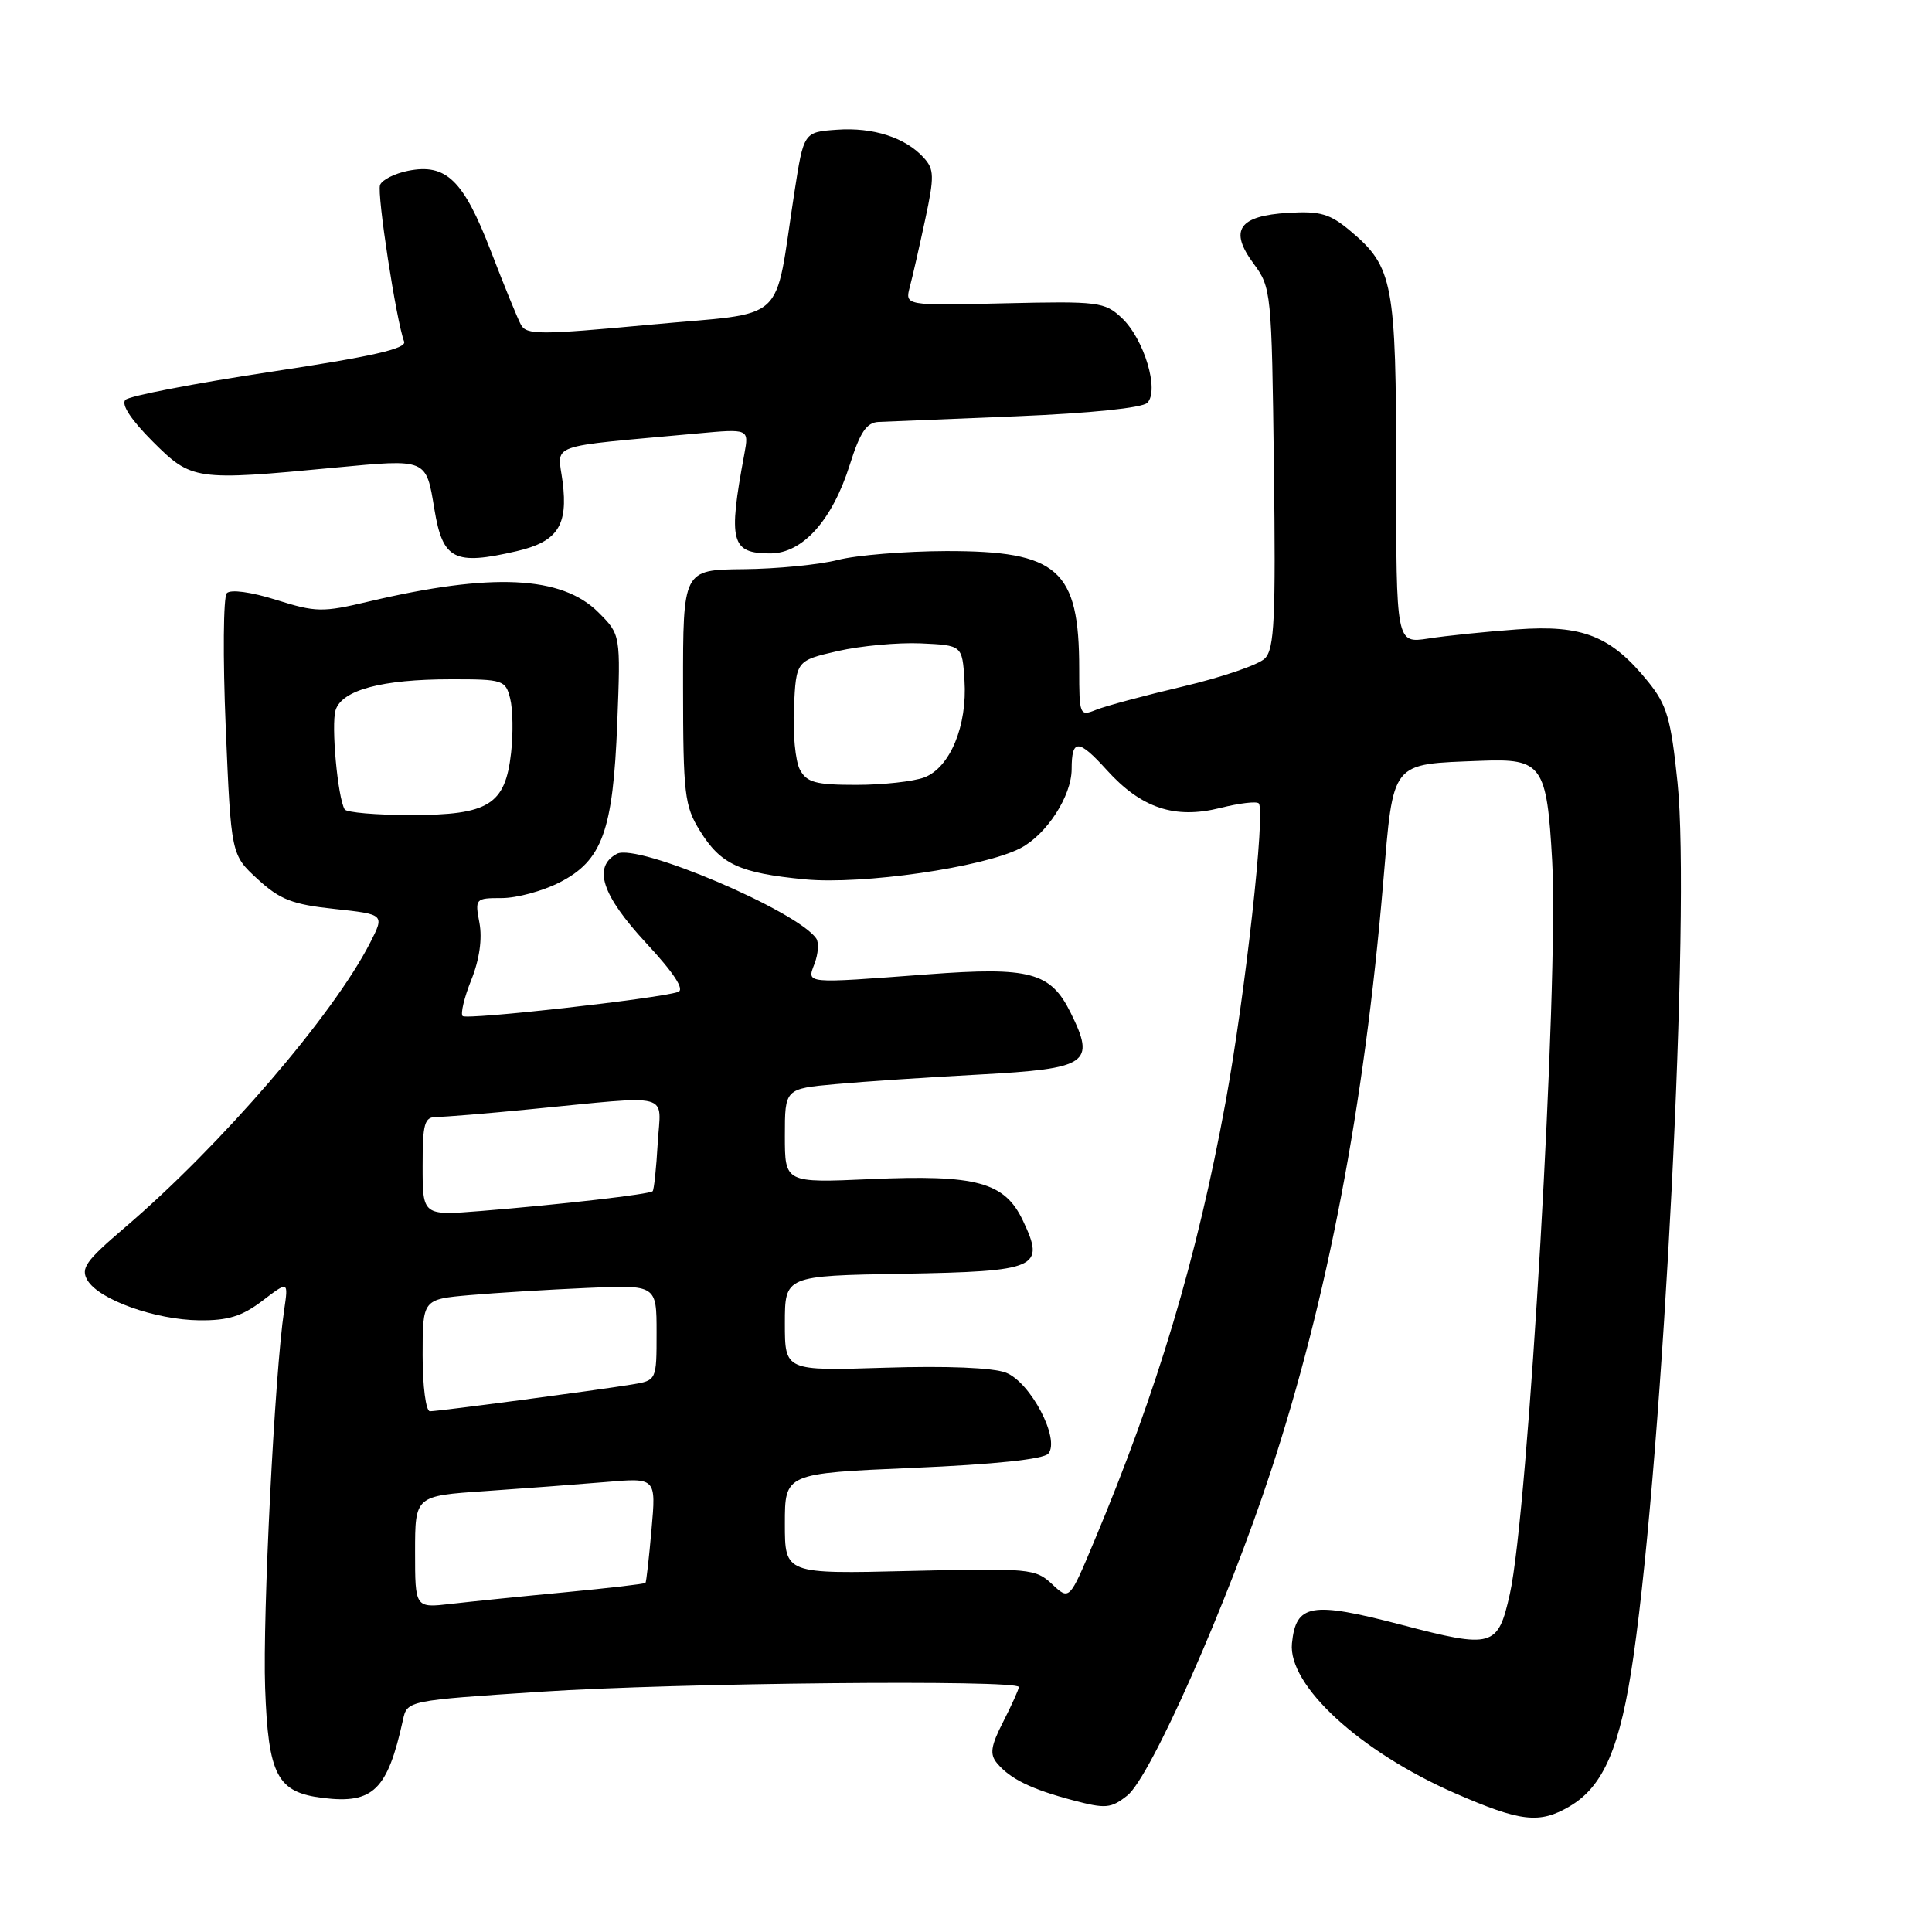 <?xml version="1.0" encoding="UTF-8" standalone="no"?>
<!DOCTYPE svg PUBLIC "-//W3C//DTD SVG 1.1//EN" "http://www.w3.org/Graphics/SVG/1.1/DTD/svg11.dtd" >
<svg xmlns="http://www.w3.org/2000/svg" xmlns:xlink="http://www.w3.org/1999/xlink" version="1.1" viewBox="0 0 256 256">
 <g >
 <path fill="currentColor"
d=" M 208.00 239.34 C 212.51 236.68 214.72 231.49 216.44 219.49 C 220.42 191.77 224.02 120.33 222.28 103.69 C 221.40 95.19 220.88 93.41 218.36 90.30 C 213.47 84.26 209.70 82.76 201.00 83.40 C 196.88 83.70 191.59 84.24 189.25 84.61 C 185.00 85.26 185.00 85.26 185.00 62.60 C 185.00 37.54 184.59 35.36 179.00 30.66 C 176.23 28.32 174.97 27.95 170.72 28.20 C 164.13 28.59 162.83 30.50 166.10 34.92 C 168.45 38.10 168.51 38.65 168.80 61.96 C 169.05 82.03 168.87 85.99 167.60 87.25 C 166.78 88.08 161.92 89.74 156.80 90.95 C 151.69 92.15 146.49 93.55 145.25 94.05 C 143.06 94.93 143.00 94.79 143.00 88.63 C 143.00 75.45 140.21 72.99 125.35 73.02 C 119.93 73.04 113.47 73.56 111.00 74.20 C 108.53 74.83 102.90 75.38 98.50 75.42 C 90.50 75.50 90.50 75.50 90.51 91.00 C 90.52 105.24 90.70 106.79 92.74 110.08 C 95.50 114.54 97.97 115.68 106.64 116.52 C 114.27 117.25 130.28 114.94 135.21 112.39 C 138.67 110.60 141.99 105.48 142.00 101.92 C 142.00 97.86 142.90 97.89 146.65 102.03 C 151.22 107.09 155.66 108.57 161.69 107.06 C 164.20 106.43 166.49 106.15 166.79 106.45 C 167.71 107.37 165.00 131.77 162.40 146.00 C 158.60 166.77 153.37 184.25 144.96 204.28 C 141.70 212.06 141.70 212.06 139.41 209.91 C 137.22 207.85 136.41 207.78 120.56 208.16 C 104.00 208.56 104.00 208.56 104.00 201.90 C 104.00 195.23 104.00 195.23 120.97 194.50 C 131.84 194.04 138.29 193.35 138.91 192.61 C 140.50 190.69 136.56 183.17 133.30 181.89 C 131.56 181.22 125.48 180.97 117.25 181.23 C 104.00 181.65 104.00 181.65 104.00 175.35 C 104.00 169.05 104.00 169.05 119.64 168.78 C 137.56 168.46 138.53 168.03 135.54 161.73 C 133.12 156.63 129.40 155.62 115.33 156.24 C 104.00 156.74 104.00 156.74 104.00 150.50 C 104.00 144.26 104.00 144.26 110.75 143.65 C 114.46 143.31 123.03 142.74 129.79 142.38 C 144.21 141.60 145.20 140.92 141.86 134.18 C 139.21 128.82 136.47 128.09 123.00 129.10 C 106.43 130.34 106.90 130.39 107.94 127.67 C 108.42 126.38 108.53 124.90 108.16 124.36 C 105.67 120.71 84.45 111.69 81.75 113.13 C 78.52 114.86 79.73 118.60 85.60 124.94 C 89.32 128.95 90.75 131.14 89.85 131.44 C 87.19 132.33 61.83 135.17 61.30 134.63 C 61.00 134.33 61.51 132.17 62.45 129.84 C 63.53 127.15 63.92 124.39 63.53 122.30 C 62.92 119.07 62.98 119.00 66.49 119.00 C 68.47 119.00 71.90 118.07 74.12 116.94 C 79.81 114.04 81.23 110.12 81.79 95.79 C 82.24 84.09 82.24 84.09 79.29 81.14 C 74.44 76.29 65.17 75.85 48.88 79.70 C 42.72 81.16 41.86 81.14 36.58 79.48 C 33.24 78.43 30.55 78.07 30.05 78.60 C 29.59 79.09 29.52 87.10 29.91 96.38 C 30.62 113.26 30.62 113.26 34.15 116.50 C 37.10 119.21 38.76 119.85 44.32 120.44 C 50.96 121.16 50.96 121.16 49.06 124.89 C 44.14 134.53 29.26 151.80 16.50 162.69 C 11.34 167.10 10.65 168.07 11.60 169.66 C 13.15 172.23 20.57 174.88 26.41 174.95 C 30.22 174.99 32.08 174.41 34.77 172.36 C 38.22 169.73 38.22 169.73 37.65 173.61 C 36.39 182.07 34.79 214.07 35.13 223.65 C 35.55 235.28 36.72 237.50 42.81 238.24 C 49.45 239.05 51.35 237.18 53.39 227.92 C 53.95 225.33 53.95 225.33 71.73 224.16 C 89.62 222.98 135.00 222.54 135.00 223.54 C 135.00 223.84 134.07 225.90 132.94 228.12 C 131.28 231.36 131.12 232.44 132.11 233.63 C 133.84 235.71 136.66 237.09 142.19 238.55 C 146.50 239.69 147.21 239.63 149.37 237.92 C 152.45 235.50 162.65 212.46 168.41 194.90 C 175.89 172.12 180.77 146.58 183.27 117.07 C 184.67 100.63 184.15 101.29 196.25 100.81 C 204.35 100.49 204.96 101.35 205.67 114.08 C 206.56 130.07 202.50 200.38 200.06 211.22 C 198.48 218.28 197.81 218.47 185.68 215.29 C 173.74 212.17 171.72 212.51 171.19 217.75 C 170.64 223.31 180.22 232.12 192.81 237.62 C 201.52 241.42 204.00 241.70 208.00 239.34 Z  M 68.47 73.03 C 73.87 71.78 75.29 69.63 74.55 63.85 C 73.89 58.64 72.04 59.31 92.38 57.44 C 99.25 56.81 99.25 56.81 98.63 60.16 C 96.46 71.79 96.86 73.33 102.07 73.33 C 106.35 73.33 110.29 68.94 112.61 61.56 C 113.97 57.25 114.83 55.98 116.43 55.91 C 117.57 55.86 125.79 55.52 134.70 55.16 C 144.48 54.76 151.35 54.05 152.02 53.38 C 153.65 51.75 151.60 44.91 148.64 42.13 C 146.37 40.00 145.56 39.90 133.08 40.19 C 119.90 40.50 119.90 40.50 120.56 38.00 C 120.93 36.62 121.84 32.60 122.60 29.06 C 123.82 23.37 123.79 22.43 122.41 20.91 C 119.99 18.23 115.69 16.84 110.89 17.19 C 106.50 17.50 106.50 17.50 105.26 25.50 C 102.50 43.30 104.69 41.29 86.16 43.02 C 71.53 44.39 69.74 44.39 69.02 43.02 C 68.57 42.19 66.77 37.77 65.02 33.22 C 61.41 23.85 59.11 21.63 54.08 22.63 C 52.29 22.99 50.62 23.83 50.36 24.51 C 49.92 25.66 52.51 42.56 53.55 45.26 C 53.91 46.20 49.29 47.25 35.80 49.28 C 25.77 50.80 17.14 52.46 16.62 52.98 C 16.02 53.58 17.35 55.61 20.20 58.47 C 25.41 63.67 25.81 63.73 44.42 61.96 C 56.62 60.81 56.45 60.73 57.56 67.48 C 58.67 74.18 60.18 74.95 68.47 73.03 Z  M 55.00 205.64 C 55.00 198.21 55.00 198.21 64.25 197.58 C 69.34 197.23 76.52 196.69 80.22 196.38 C 86.94 195.80 86.94 195.80 86.33 202.65 C 86.00 206.42 85.64 209.61 85.53 209.74 C 85.43 209.88 80.66 210.43 74.92 210.98 C 69.19 211.52 62.36 212.22 59.75 212.52 C 55.00 213.07 55.00 213.07 55.00 205.64 Z  M 56.00 179.58 C 56.00 172.16 56.00 172.16 62.25 171.61 C 65.69 171.31 72.66 170.88 77.75 170.66 C 87.00 170.25 87.00 170.25 87.00 176.58 C 87.00 182.91 87.00 182.91 83.75 183.45 C 79.16 184.21 58.13 187.00 56.97 187.00 C 56.43 187.00 56.00 183.68 56.00 179.58 Z  M 56.00 154.54 C 56.00 148.79 56.23 148.00 57.89 148.00 C 58.94 148.00 64.45 147.55 70.14 146.99 C 89.47 145.12 87.55 144.61 87.15 151.50 C 86.96 154.80 86.66 157.65 86.48 157.84 C 86.09 158.25 74.26 159.61 63.75 160.46 C 56.00 161.08 56.00 161.08 56.00 154.54 Z  M 45.67 107.25 C 44.74 105.67 43.86 96.02 44.47 94.09 C 45.32 91.43 50.60 90.01 59.73 90.01 C 66.66 90.00 66.99 90.11 67.60 92.56 C 67.96 93.97 68.01 97.21 67.72 99.77 C 66.95 106.64 64.76 108.00 54.45 108.00 C 49.87 108.00 45.92 107.66 45.67 107.25 Z  M 105.99 101.98 C 105.39 100.87 105.04 97.16 105.20 93.75 C 105.50 87.54 105.50 87.54 111.00 86.27 C 114.03 85.58 118.97 85.12 122.00 85.25 C 127.50 85.50 127.50 85.50 127.80 90.16 C 128.19 96.15 125.89 101.71 122.48 103.01 C 121.05 103.55 116.99 104.00 113.47 104.00 C 108.07 104.00 106.90 103.68 105.99 101.98 Z "/>
</g>
</svg>